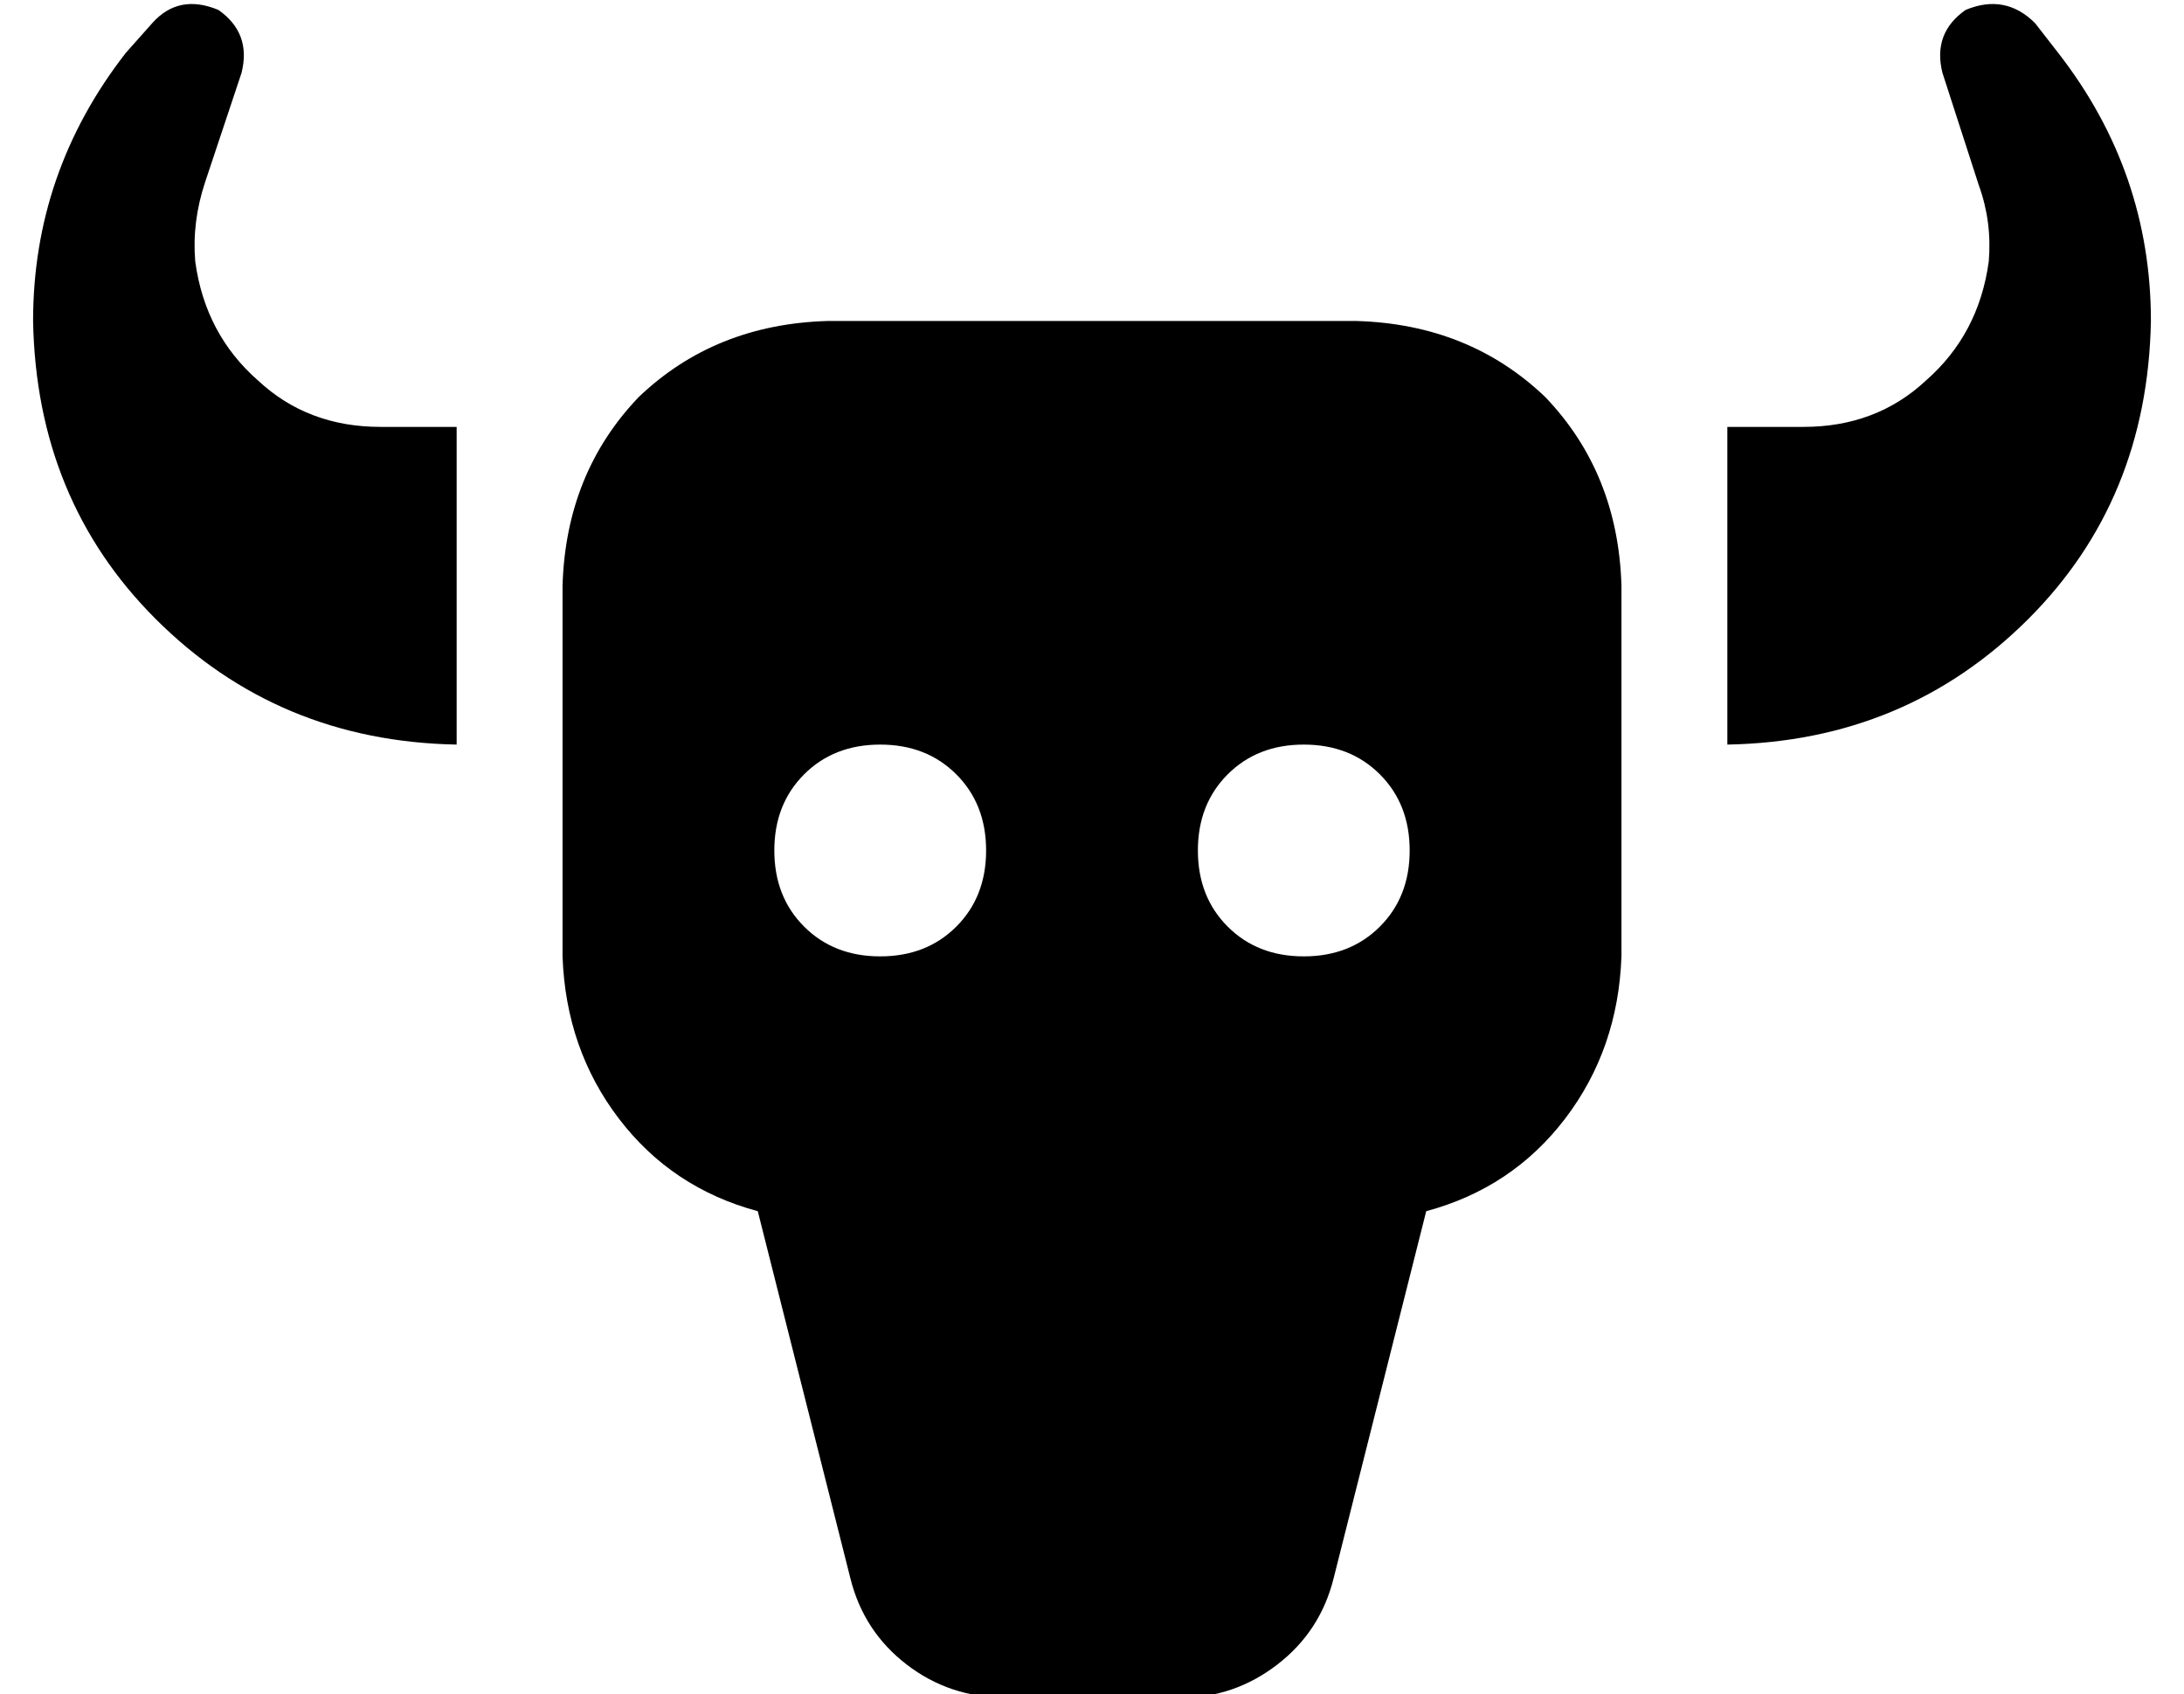 <?xml version="1.0" standalone="no"?>
<!DOCTYPE svg PUBLIC "-//W3C//DTD SVG 1.1//EN" "http://www.w3.org/Graphics/SVG/1.1/DTD/svg11.dtd" >
<svg xmlns="http://www.w3.org/2000/svg" xmlns:xlink="http://www.w3.org/1999/xlink" version="1.1" viewBox="-10 -40 660 512">
   <path fill="currentColor"
d="M63 -18q3 -12 -7 -19q-12 -5 -20 4l-8 9v0q-28 36 -28 81q1 54 37 90q37 37 91 38v-16v0v-16v0v-32v0v-16v0v-16v0h-23v0q-22 0 -37 -14q-16 -14 -19 -36q-1 -12 3 -24l11 -33v0zM240 57q-34 1 -57 23v0v0q-22 23 -23 57v112v0q1 28 17 49t42 28l28 111v0q4 16 17 26
t30 10h53v0q16 0 29 -10t17 -26l28 -111v0q26 -7 42 -28t17 -49v-112v0q-1 -34 -23 -57q-23 -22 -57 -23h-160v0zM224 217q0 -14 9 -23v0v0q9 -9 23 -9t23 9t9 23t-9 23t-23 9t-23 -9t-9 -23v0zM384 185q14 0 23 9v0v0q9 9 9 23t-9 23t-23 9t-23 -9t-9 -23t9 -23t23 -9v0z
M584 -37q-10 7 -7 19l11 34v0q4 11 3 23q-3 22 -19 36q-15 14 -37 14h-23v0v16v0v16v0v32v0v16v0v16v0q54 -1 91 -38q36 -36 37 -90q0 -45 -28 -81l-7 -9v0q-9 -9 -21 -4v0z" />
</svg>
